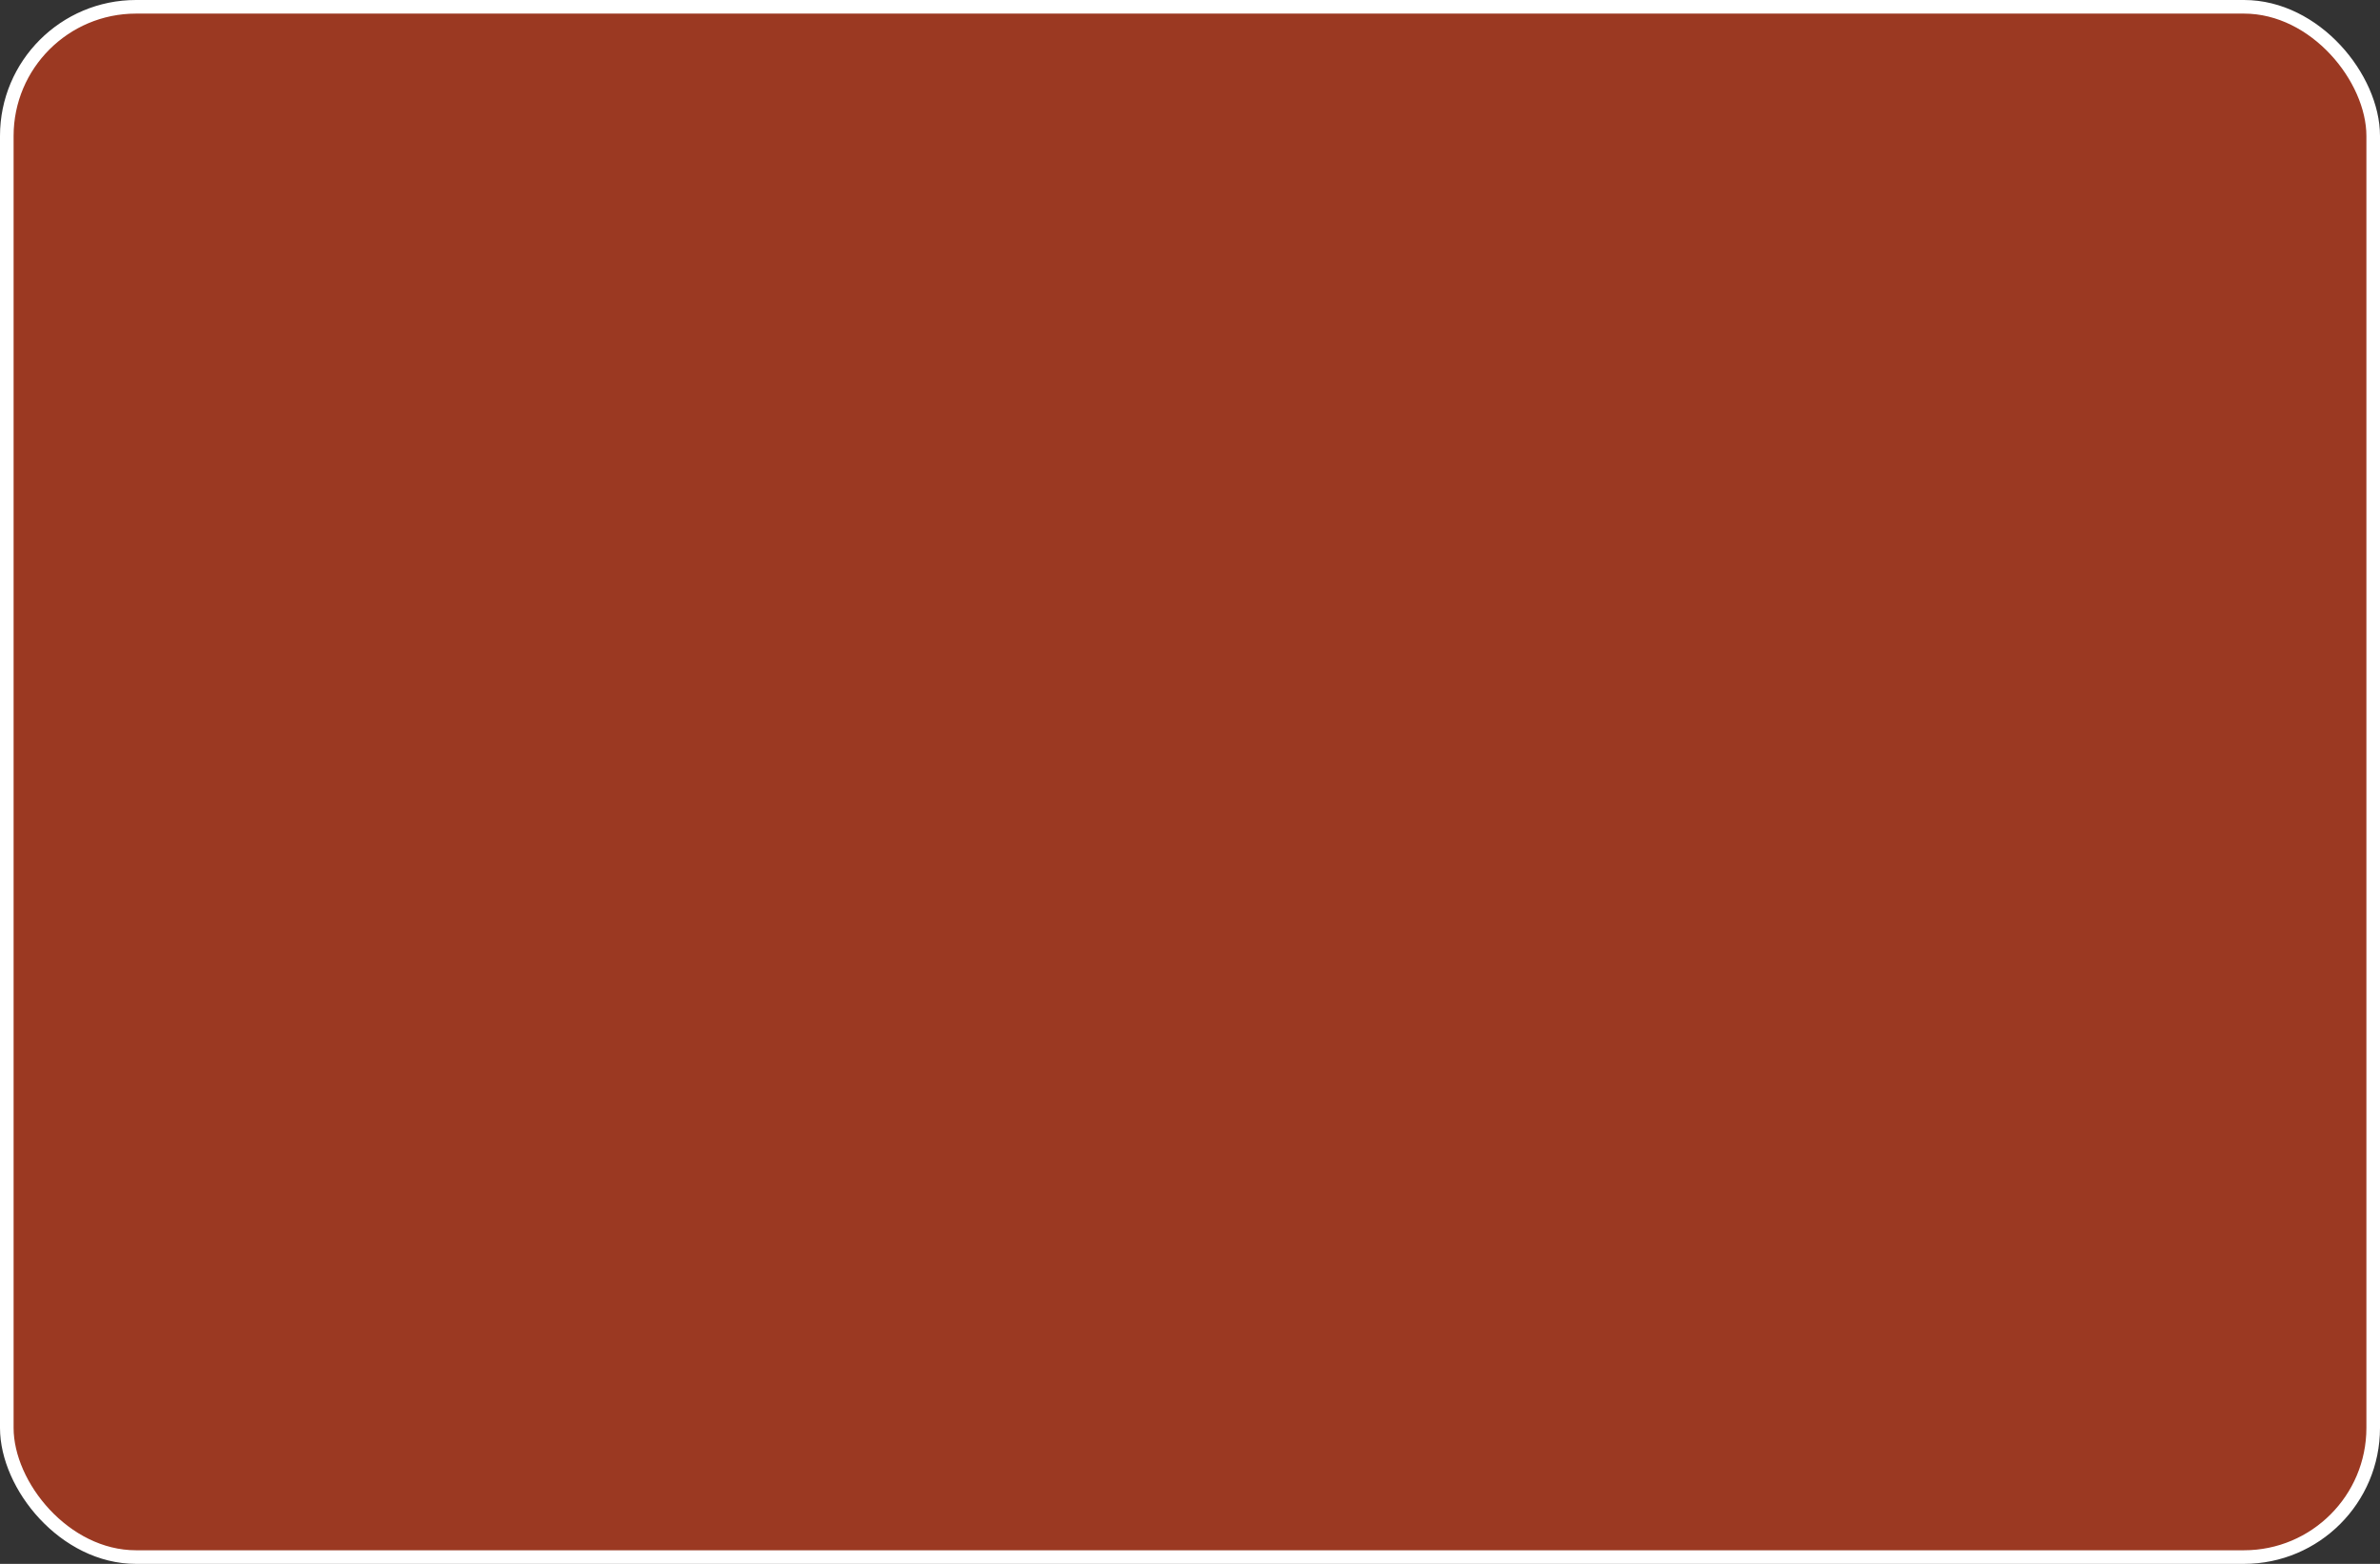<svg width="350" height="230" viewBox="0 0 350 230" fill="none" xmlns="http://www.w3.org/2000/svg">
<rect x="0" y="0" width="350" height="230" fill="#333333" stroke="none"/>
<rect x="1" y="1" width="348" height="228" rx="19" fill="#9B3922" stroke="white" stroke-width="2"/>
</svg>

